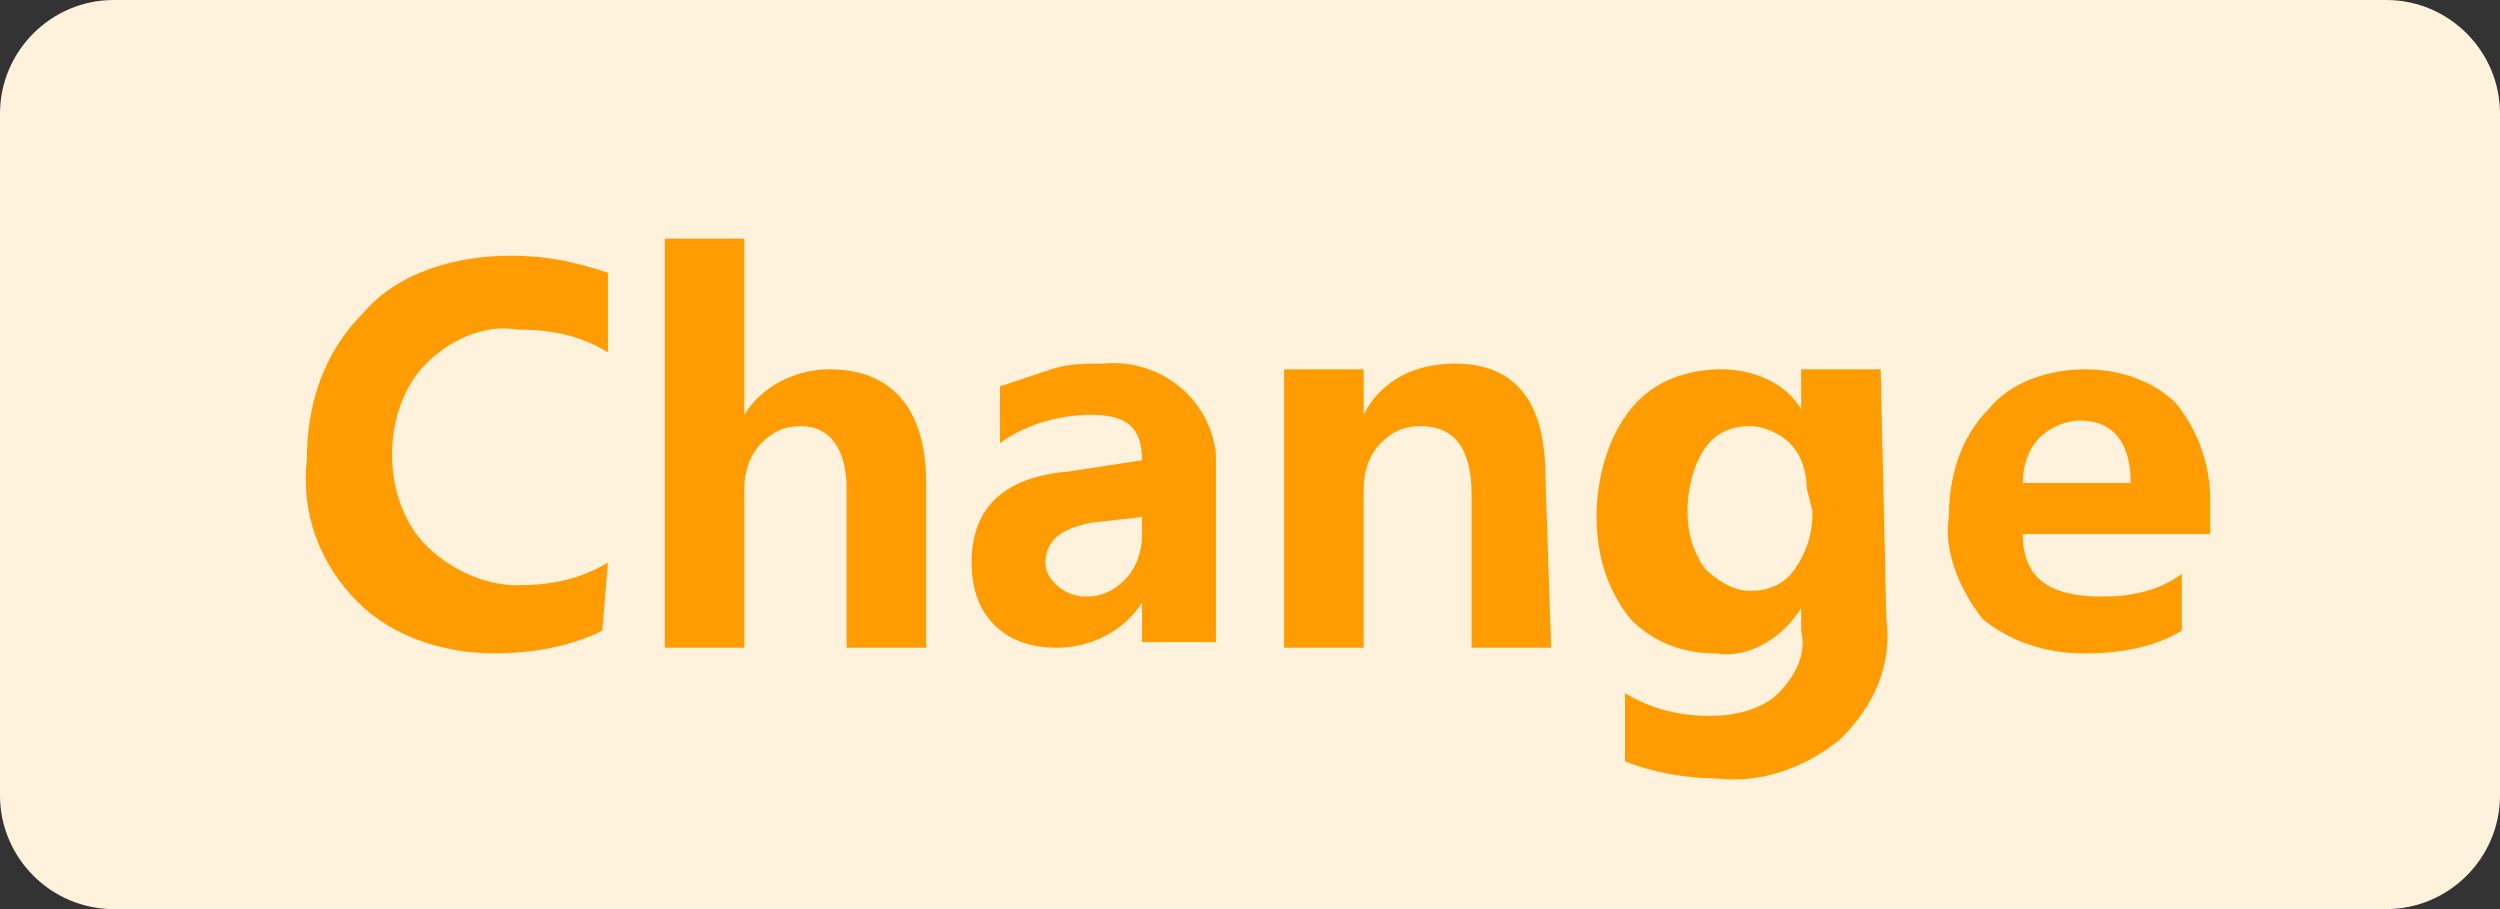 <svg viewBox="0 0 44 16" version="1.1" xmlns="http://www.w3.org/2000/svg"><rect x="0" y="0" width="44" height="16" fill="#333333" stroke="none"/><path fill="#fff2dc" d="M2,0h40c1.1,0,2,0.9,2,2v12c0,1.1-0.9,2-2,2H2c-1.1,0-2-0.9-2-2V2C0,0.9,0.9,0,2,0z"/><path fill="#ff9c01" d="M10.6,11.1c-0.6,0.3-1.3,0.4-1.9,0.4c-0.9,0-1.8-0.3-2.4-0.9C5.6,9.9,5.3,9,5.4,8.1c0-1,0.3-1.9,1-2.6	C7,4.8,8,4.5,9,4.5c0.6,0,1.1,0.1,1.7,0.3v1.4c-0.5-0.3-1-0.4-1.6-0.4C8.5,5.7,7.9,6,7.5,6.4C7.1,6.8,6.9,7.4,6.9,8	c0,0.6,0.2,1.2,0.6,1.6c0.4,0.4,1,0.7,1.6,0.7c0.6,0,1.1-0.1,1.6-0.4L10.6,11.1z"/><path fill="#ff9c01" d="M16.3,11.4h-1.4V8.6c0-0.7-0.3-1.1-0.8-1.1c-0.3,0-0.5,0.1-0.7,0.3c-0.2,0.2-0.3,0.5-0.3,0.8v2.8h-1.4V4.2h1.4	v3.1l0,0c0.3-0.5,0.9-0.8,1.5-0.8c1.1,0,1.7,0.7,1.7,2L16.3,11.4z"/><path fill="#ff9c01" d="M17.6,6.8c0.3-0.1,0.6-0.2,0.9-0.3c0.3-0.1,0.6-0.1,0.9-0.1c1-0.1,1.9,0.6,2,1.6c0,0.1,0,0.3,0,0.4v2.9h-1.3	v-0.7l0,0c-0.3,0.5-0.9,0.8-1.5,0.8c-0.4,0-0.8-0.1-1.1-0.4c-0.3-0.3-0.4-0.7-0.4-1.1c0-0.9,0.5-1.5,1.7-1.6l1.3-0.2	c0-0.6-0.3-0.8-0.9-0.8c-0.6,0-1.2,0.2-1.6,0.5L17.6,6.8z M19.2,9.2c-0.5,0.1-0.8,0.3-0.8,0.7c0,0.2,0.1,0.3,0.2,0.4	c0.1,0.1,0.3,0.2,0.5,0.2c0.3,0,0.5-0.1,0.7-0.3c0.2-0.2,0.3-0.5,0.3-0.8V9.1L19.2,9.2z"/><path fill="#ff9c01" d="M27.3,11.4h-1.4V8.7c0-0.8-0.3-1.2-0.9-1.2c-0.3,0-0.5,0.1-0.7,0.3c-0.2,0.2-0.3,0.5-0.3,0.8v2.8h-1.4V6.5h1.4	v0.8l0,0c0.3-0.6,0.9-0.9,1.6-0.9c1.1,0,1.6,0.7,1.6,2L27.3,11.4z"/><path fill="#ff9c01" d="M33.2,10.9c0.1,0.8-0.2,1.5-0.8,2.1c-0.6,0.5-1.4,0.8-2.2,0.7c-0.5,0-1.1-0.1-1.6-0.3v-1.2	c0.5,0.3,1,0.4,1.5,0.4c0.4,0,0.9-0.1,1.2-0.4c0.3-0.3,0.5-0.7,0.4-1.1v-0.4l0,0c-0.3,0.5-0.9,0.9-1.5,0.8c-0.6,0-1.1-0.2-1.5-0.6	c-0.4-0.5-0.6-1.1-0.6-1.8c0-0.7,0.2-1.4,0.6-1.9c0.4-0.5,1-0.7,1.6-0.7c0.5,0,1.1,0.2,1.4,0.7l0,0V6.5h1.4L33.2,10.9z M31.8,8.6	c0-0.3-0.1-0.6-0.3-0.8c-0.2-0.2-0.5-0.3-0.7-0.3c-0.3,0-0.6,0.1-0.8,0.4c-0.2,0.3-0.3,0.7-0.3,1.1c0,0.4,0.1,0.7,0.3,1	c0.2,0.2,0.5,0.4,0.8,0.4c0.3,0,0.6-0.1,0.8-0.4c0.2-0.3,0.3-0.6,0.3-1L31.8,8.6z"/><path fill="#ff9c01" d="M38.8,9.4h-3.2c0,0.8,0.5,1.1,1.4,1.1c0.5,0,1-0.1,1.4-0.4v1c-0.5,0.3-1.1,0.4-1.7,0.4c-0.7,0-1.3-0.2-1.8-0.6	c-0.4-0.5-0.7-1.2-0.6-1.8c0-0.7,0.2-1.4,0.7-1.9c0.4-0.5,1.1-0.7,1.7-0.7c0.6,0,1.2,0.2,1.6,0.6c0.4,0.5,0.6,1.1,0.6,1.7V9.4z M37.5,8.5c0-0.7-0.3-1.1-0.9-1.1c-0.2,0-0.5,0.1-0.7,0.3c-0.2,0.2-0.3,0.5-0.3,0.8H37.5z"/></svg>
